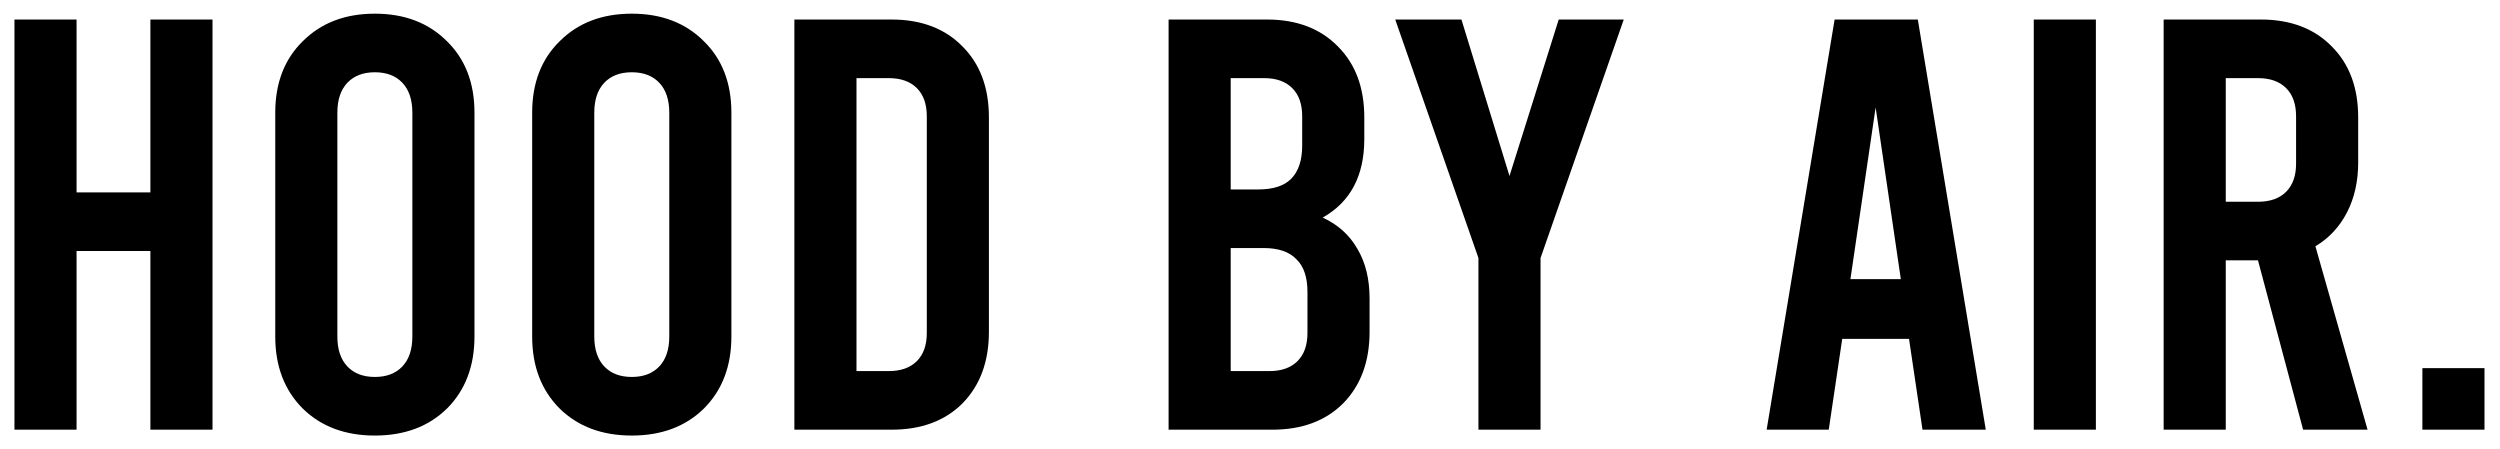 <svg width="128" height="23" viewBox="0 0 128 23" fill="none" xmlns="http://www.w3.org/2000/svg">
<path d="M0.74 22V1H3.92V9.85H7.7V1H10.88V22H7.7V12.85H3.92V22H0.74ZM19.193 22.3C17.673 22.3 16.443 21.84 15.503 20.92C14.563 19.98 14.093 18.75 14.093 17.23V5.77C14.093 4.25 14.563 3.03 15.503 2.11C16.443 1.17 17.673 0.7 19.193 0.7C20.713 0.7 21.943 1.17 22.883 2.11C23.823 3.03 24.293 4.25 24.293 5.77V17.23C24.293 18.75 23.823 19.98 22.883 20.92C21.943 21.84 20.713 22.3 19.193 22.3ZM19.193 19.3C19.793 19.3 20.263 19.12 20.603 18.76C20.943 18.4 21.113 17.89 21.113 17.23V5.77C21.113 5.11 20.943 4.6 20.603 4.24C20.263 3.88 19.793 3.7 19.193 3.7C18.593 3.7 18.123 3.88 17.783 4.24C17.443 4.6 17.273 5.11 17.273 5.77V17.23C17.273 17.89 17.443 18.4 17.783 18.76C18.123 19.12 18.593 19.3 19.193 19.3ZM32.347 22.3C30.827 22.3 29.597 21.84 28.657 20.92C27.717 19.98 27.247 18.75 27.247 17.23V5.77C27.247 4.25 27.717 3.03 28.657 2.11C29.597 1.17 30.827 0.7 32.347 0.7C33.867 0.7 35.097 1.17 36.037 2.11C36.977 3.03 37.447 4.25 37.447 5.77V17.23C37.447 18.75 36.977 19.98 36.037 20.92C35.097 21.84 33.867 22.3 32.347 22.3ZM32.347 19.3C32.947 19.3 33.417 19.12 33.757 18.76C34.097 18.4 34.267 17.89 34.267 17.23V5.77C34.267 5.11 34.097 4.6 33.757 4.24C33.417 3.88 32.947 3.7 32.347 3.7C31.747 3.7 31.277 3.88 30.937 4.24C30.597 4.6 30.427 5.11 30.427 5.77V17.23C30.427 17.89 30.597 18.4 30.937 18.76C31.277 19.12 31.747 19.3 32.347 19.3ZM40.672 1H45.652C47.172 1 48.382 1.46 49.282 2.38C50.182 3.28 50.632 4.49 50.632 6.01V16.99C50.632 18.51 50.182 19.73 49.282 20.65C48.382 21.55 47.172 22 45.652 22H40.672V1ZM45.502 19C46.122 19 46.602 18.83 46.942 18.49C47.282 18.15 47.452 17.67 47.452 17.05V5.95C47.452 5.33 47.282 4.85 46.942 4.51C46.602 4.17 46.122 4 45.502 4H43.852V19H45.502ZM67.722 11.14C68.502 11.5 69.092 12.03 69.492 12.73C69.912 13.43 70.122 14.28 70.122 15.28V16.99C70.122 18.51 69.672 19.73 68.772 20.65C67.872 21.55 66.662 22 65.142 22H59.832V1H64.872C66.392 1 67.602 1.46 68.502 2.38C69.402 3.28 69.852 4.49 69.852 6.01V7.12C69.852 9 69.142 10.34 67.722 11.14ZM63.012 4V9.7H64.422C65.182 9.7 65.742 9.52 66.102 9.16C66.482 8.78 66.672 8.21 66.672 7.45V5.95C66.672 5.33 66.502 4.85 66.162 4.51C65.822 4.17 65.342 4 64.722 4H63.012ZM66.942 14.95C66.942 14.19 66.752 13.63 66.372 13.27C66.012 12.89 65.452 12.7 64.692 12.7H63.012V19H64.992C65.612 19 66.092 18.83 66.432 18.49C66.772 18.15 66.942 17.67 66.942 17.05V14.95ZM83.136 1L78.876 13.21V22H75.696V13.21L71.436 1H74.826L77.286 9.01L79.806 1H83.136ZM97.742 17.35H94.322L93.632 22H90.452L93.932 1H98.192L101.672 22H98.432L97.742 17.35ZM97.322 14.29L96.032 5.5L94.742 14.29H97.322ZM104.129 1H107.309V22H104.129V1ZM117.919 22L115.609 13.33H113.959V22H110.779V1H115.759C117.279 1 118.489 1.46 119.389 2.38C120.289 3.28 120.739 4.49 120.739 6.01V8.32C120.739 9.28 120.549 10.13 120.169 10.87C119.789 11.61 119.249 12.19 118.549 12.61L121.219 22H117.919ZM113.959 10.33H115.609C116.229 10.33 116.709 10.16 117.049 9.82C117.389 9.48 117.559 9 117.559 8.38V5.95C117.559 5.33 117.389 4.85 117.049 4.51C116.709 4.17 116.229 4 115.609 4H113.959V10.33ZM124.026 18.85H127.206V22H124.026V18.85Z" fill="black"/>
</svg>
